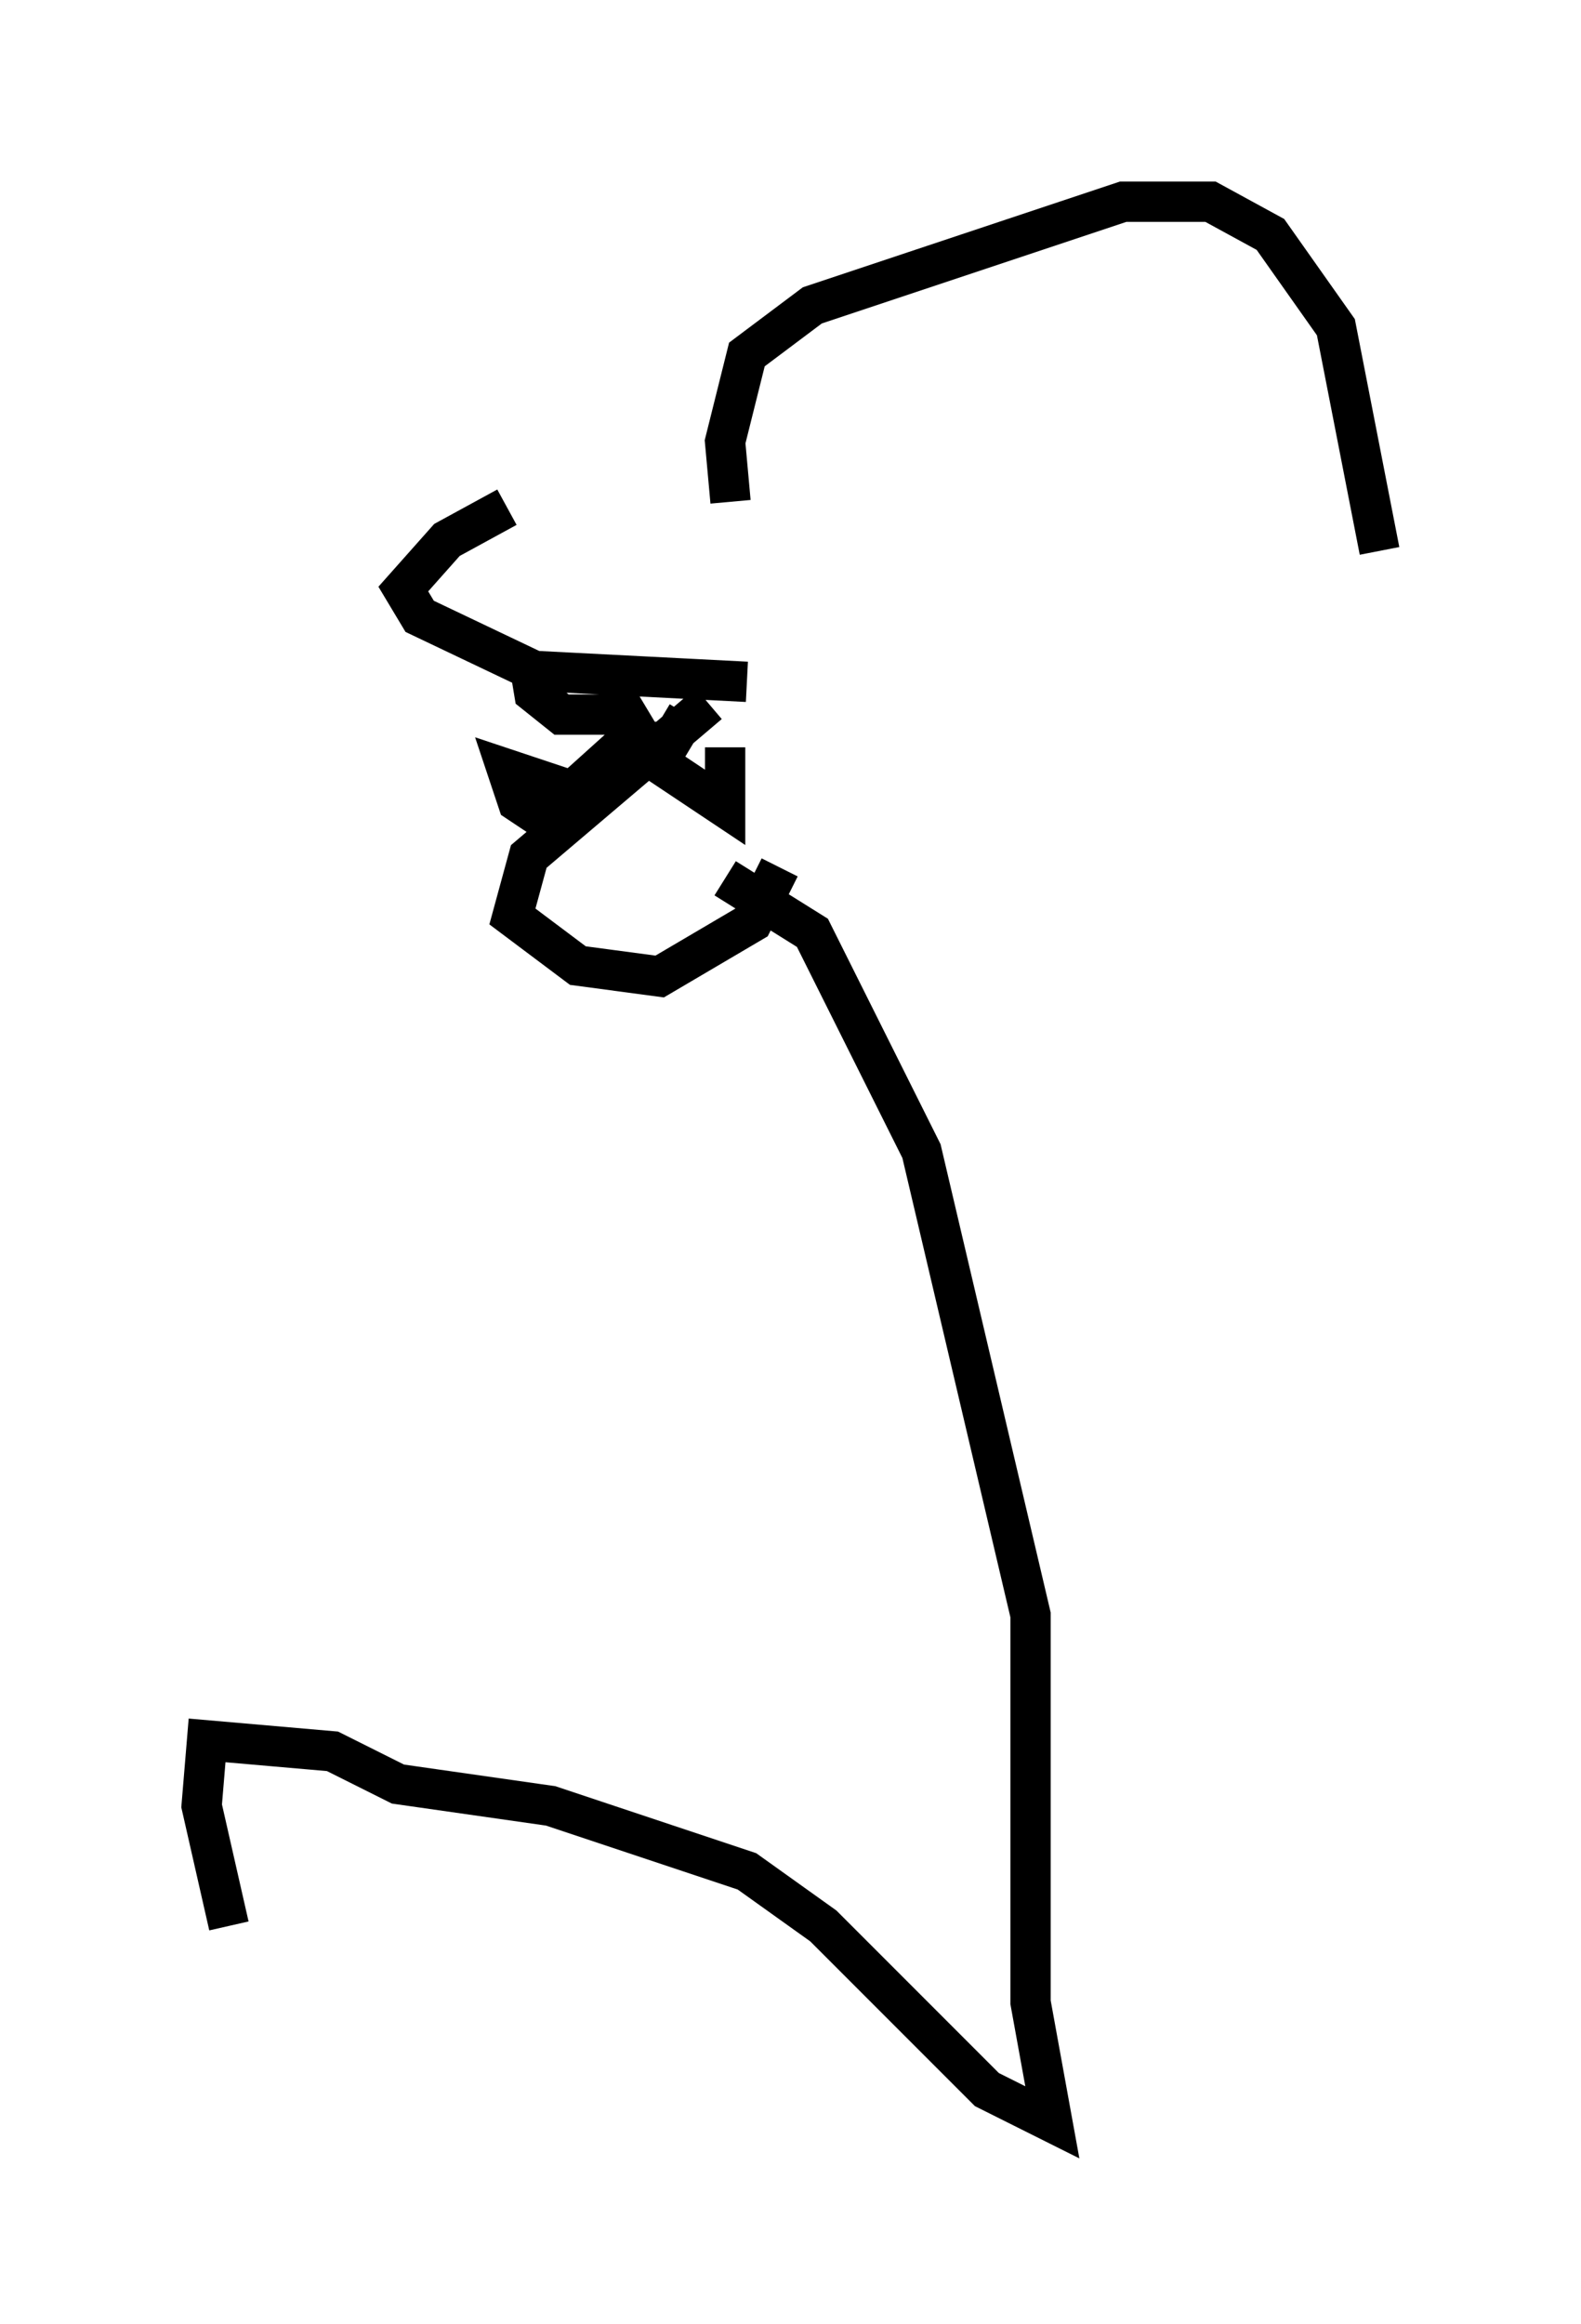 <?xml version="1.0" encoding="utf-8" ?>
<svg baseProfile="full" height="57.631" version="1.1" width="39.228" xmlns="http://www.w3.org/2000/svg" xmlns:ev="http://www.w3.org/2001/xml-events" xmlns:xlink="http://www.w3.org/1999/xlink"><defs /><rect fill="white" height="57.631" width="39.228" x="0" y="0" /><path d="M18.261, 11.766 m-5.683, 0.812 l-1.488, 0.812 -1.083, 1.218 l0.406, 0.677 2.842, 1.353 l5.277, 0.271 m-0.406, -4.465 l-0.135, -1.488 0.541, -2.165 l1.624, -1.218 7.713, -2.571 l2.165, 0.0 1.488, 0.812 l1.624, 2.3 1.083, 5.548 m-16.644, 3.789 l-4.465, 3.789 -0.406, 1.488 l1.624, 1.218 2.03, 0.271 l2.3, -1.353 0.677, -1.353 m-5.683, -1.083 l-0.812, -0.541 -0.271, -0.812 l1.624, 0.541 1.353, -1.218 l2.436, 1.624 0.0, -1.488 m-4.871, -2.165 l0.135, 0.812 0.677, 0.541 l1.624, 0.0 0.406, 0.677 l0.677, 0.0 0.406, -0.677 m0.947, 4.059 l2.165, 1.353 2.706, 5.413 l2.706, 11.502 0.0, 9.607 l0.541, 2.977 -1.624, -0.812 l-4.059, -4.059 -1.894, -1.353 l-4.871, -1.624 -3.789, -0.541 l-1.624, -0.812 -3.112, -0.271 l-0.135, 1.624 0.677, 2.977 " fill="none" stroke="black" stroke-width="1" /></svg>
